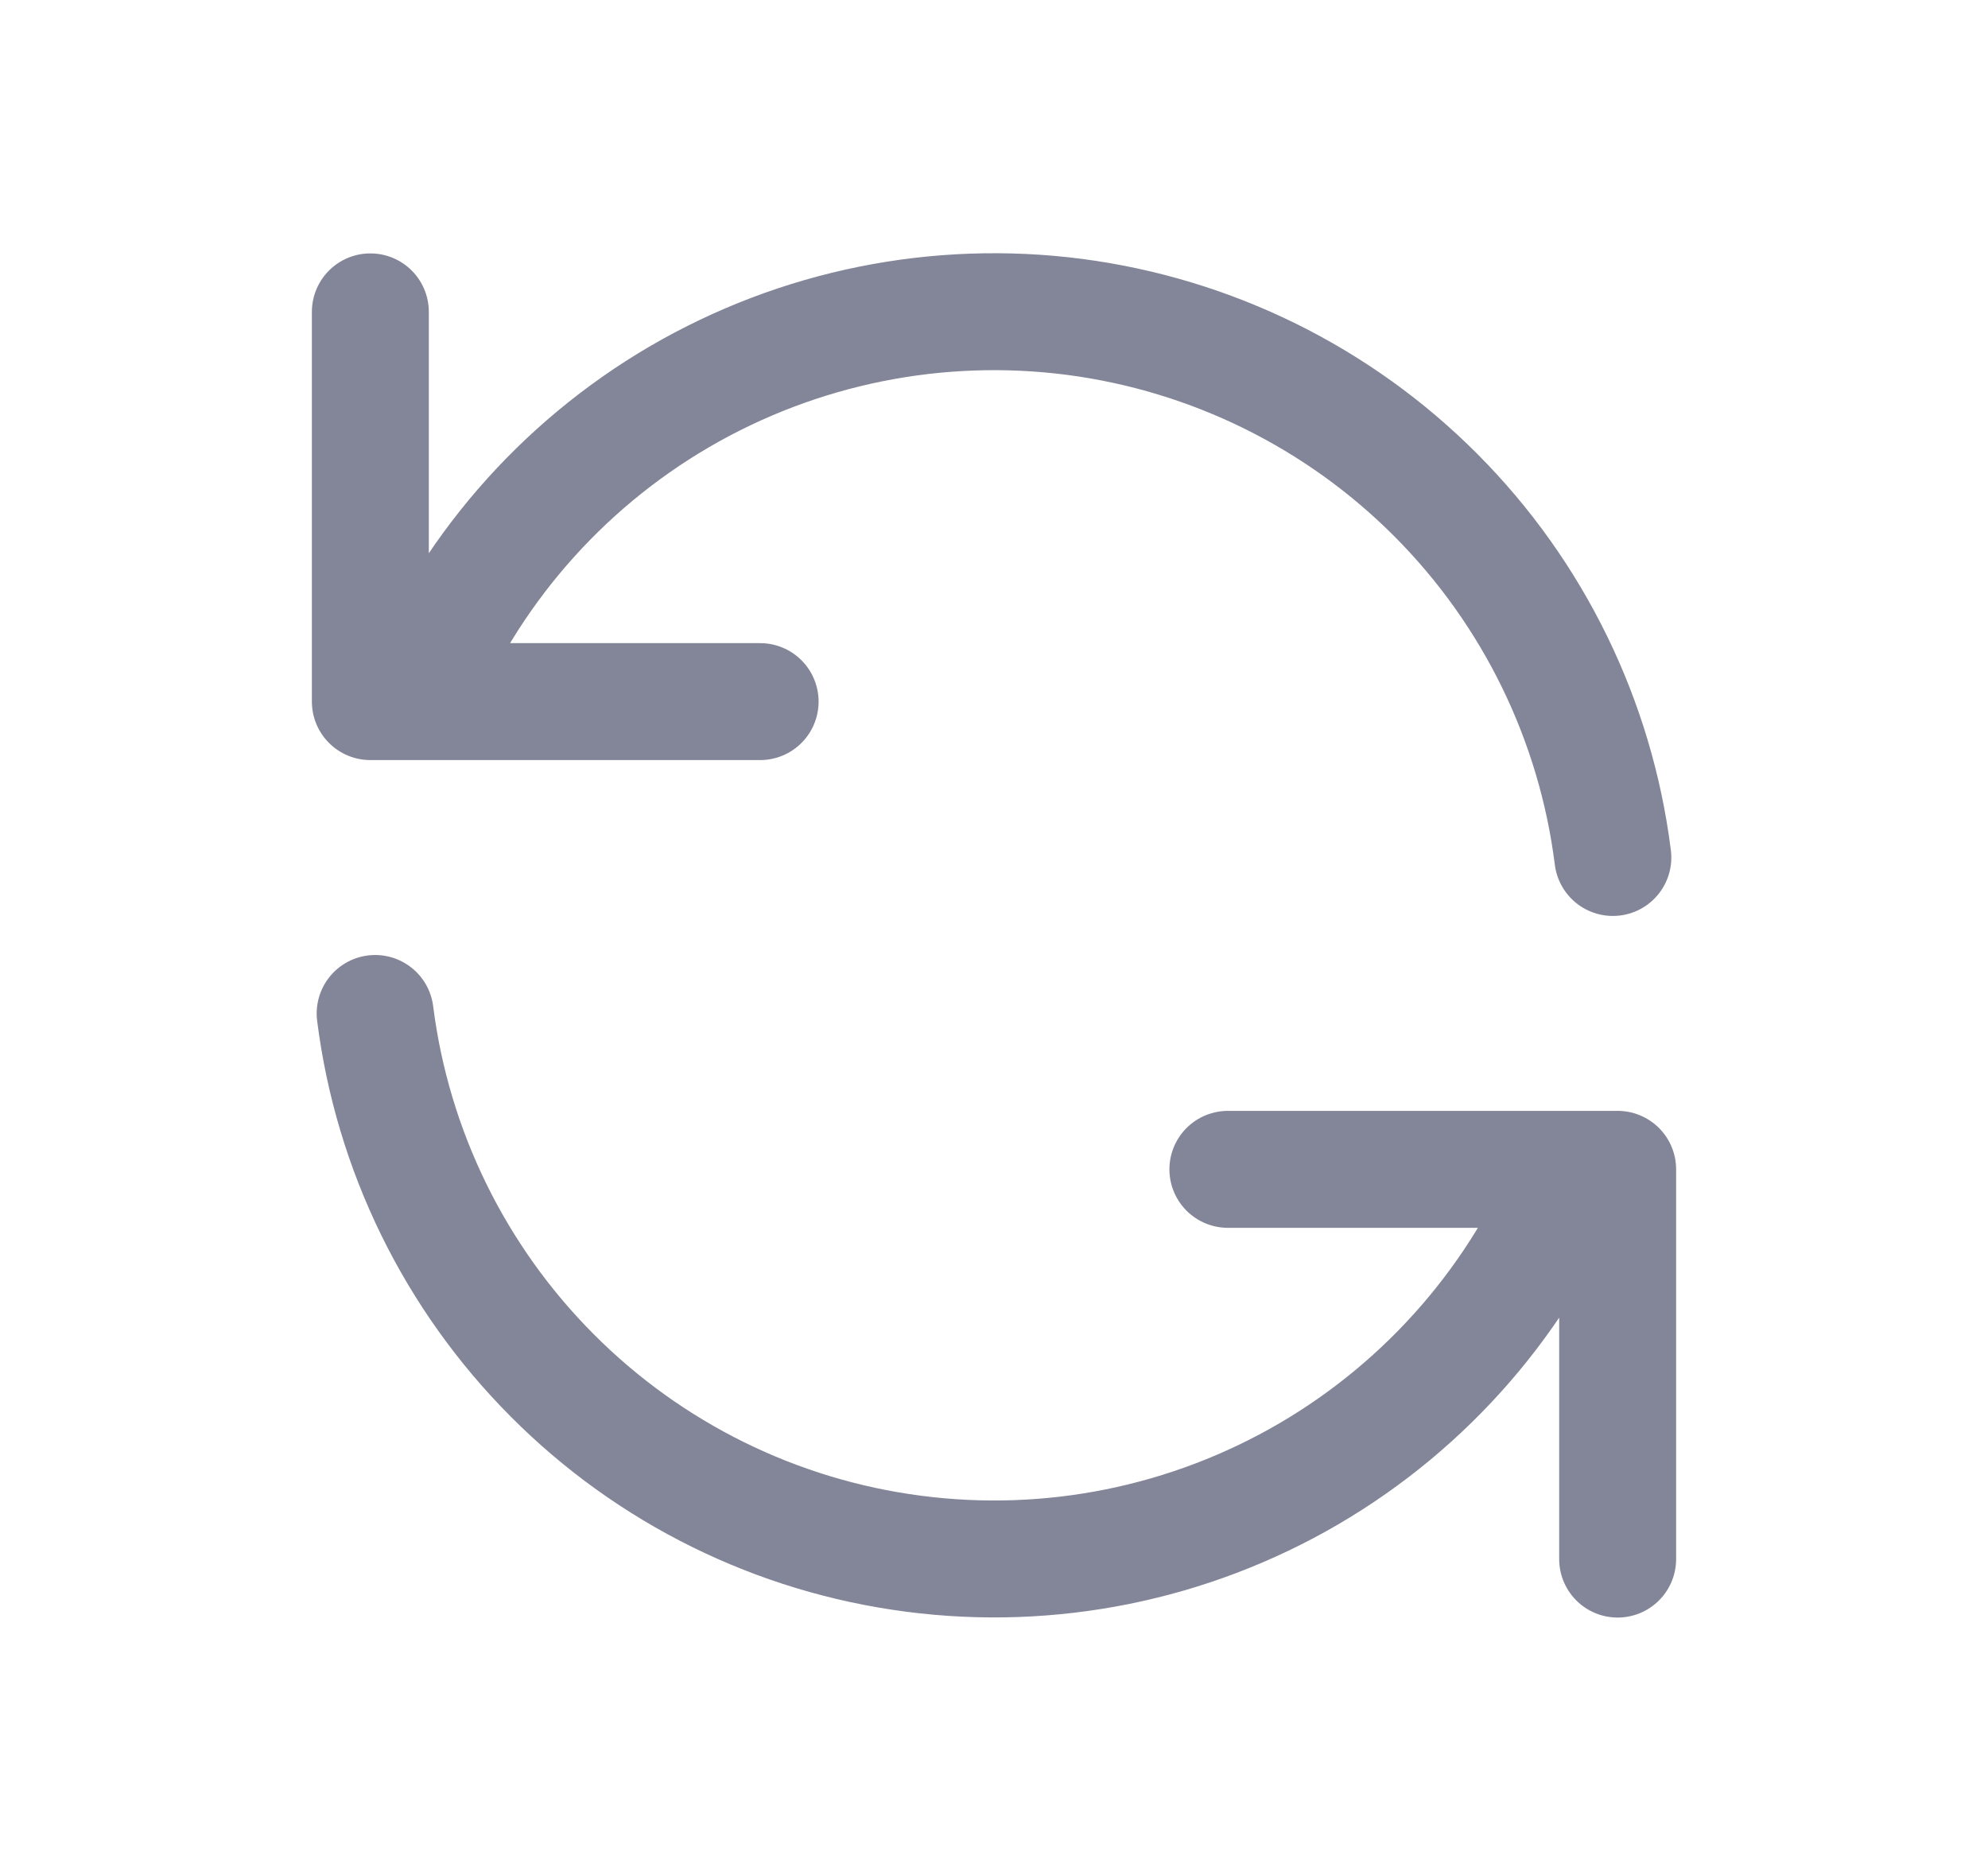 <svg width="17" height="16" viewBox="0 0 17 16" fill="none" xmlns="http://www.w3.org/2000/svg">
<path d="M3.167 2.667V6H3.555M3.555 6C3.997 4.905 4.79 3.989 5.81 3.393C6.83 2.798 8.018 2.558 9.189 2.71C10.359 2.863 11.447 3.399 12.28 4.236C13.113 5.072 13.645 6.162 13.792 7.333M3.555 6H6.5M13.833 13.333V10H13.446M13.446 10C13.003 11.094 12.209 12.01 11.19 12.605C10.17 13.2 8.982 13.44 7.812 13.287C6.642 13.135 5.555 12.599 4.722 11.762C3.889 10.926 3.356 9.838 3.208 8.667M13.446 10H10.5" stroke="#838598" stroke-linecap="round" stroke-linejoin="round"/>
</svg>
